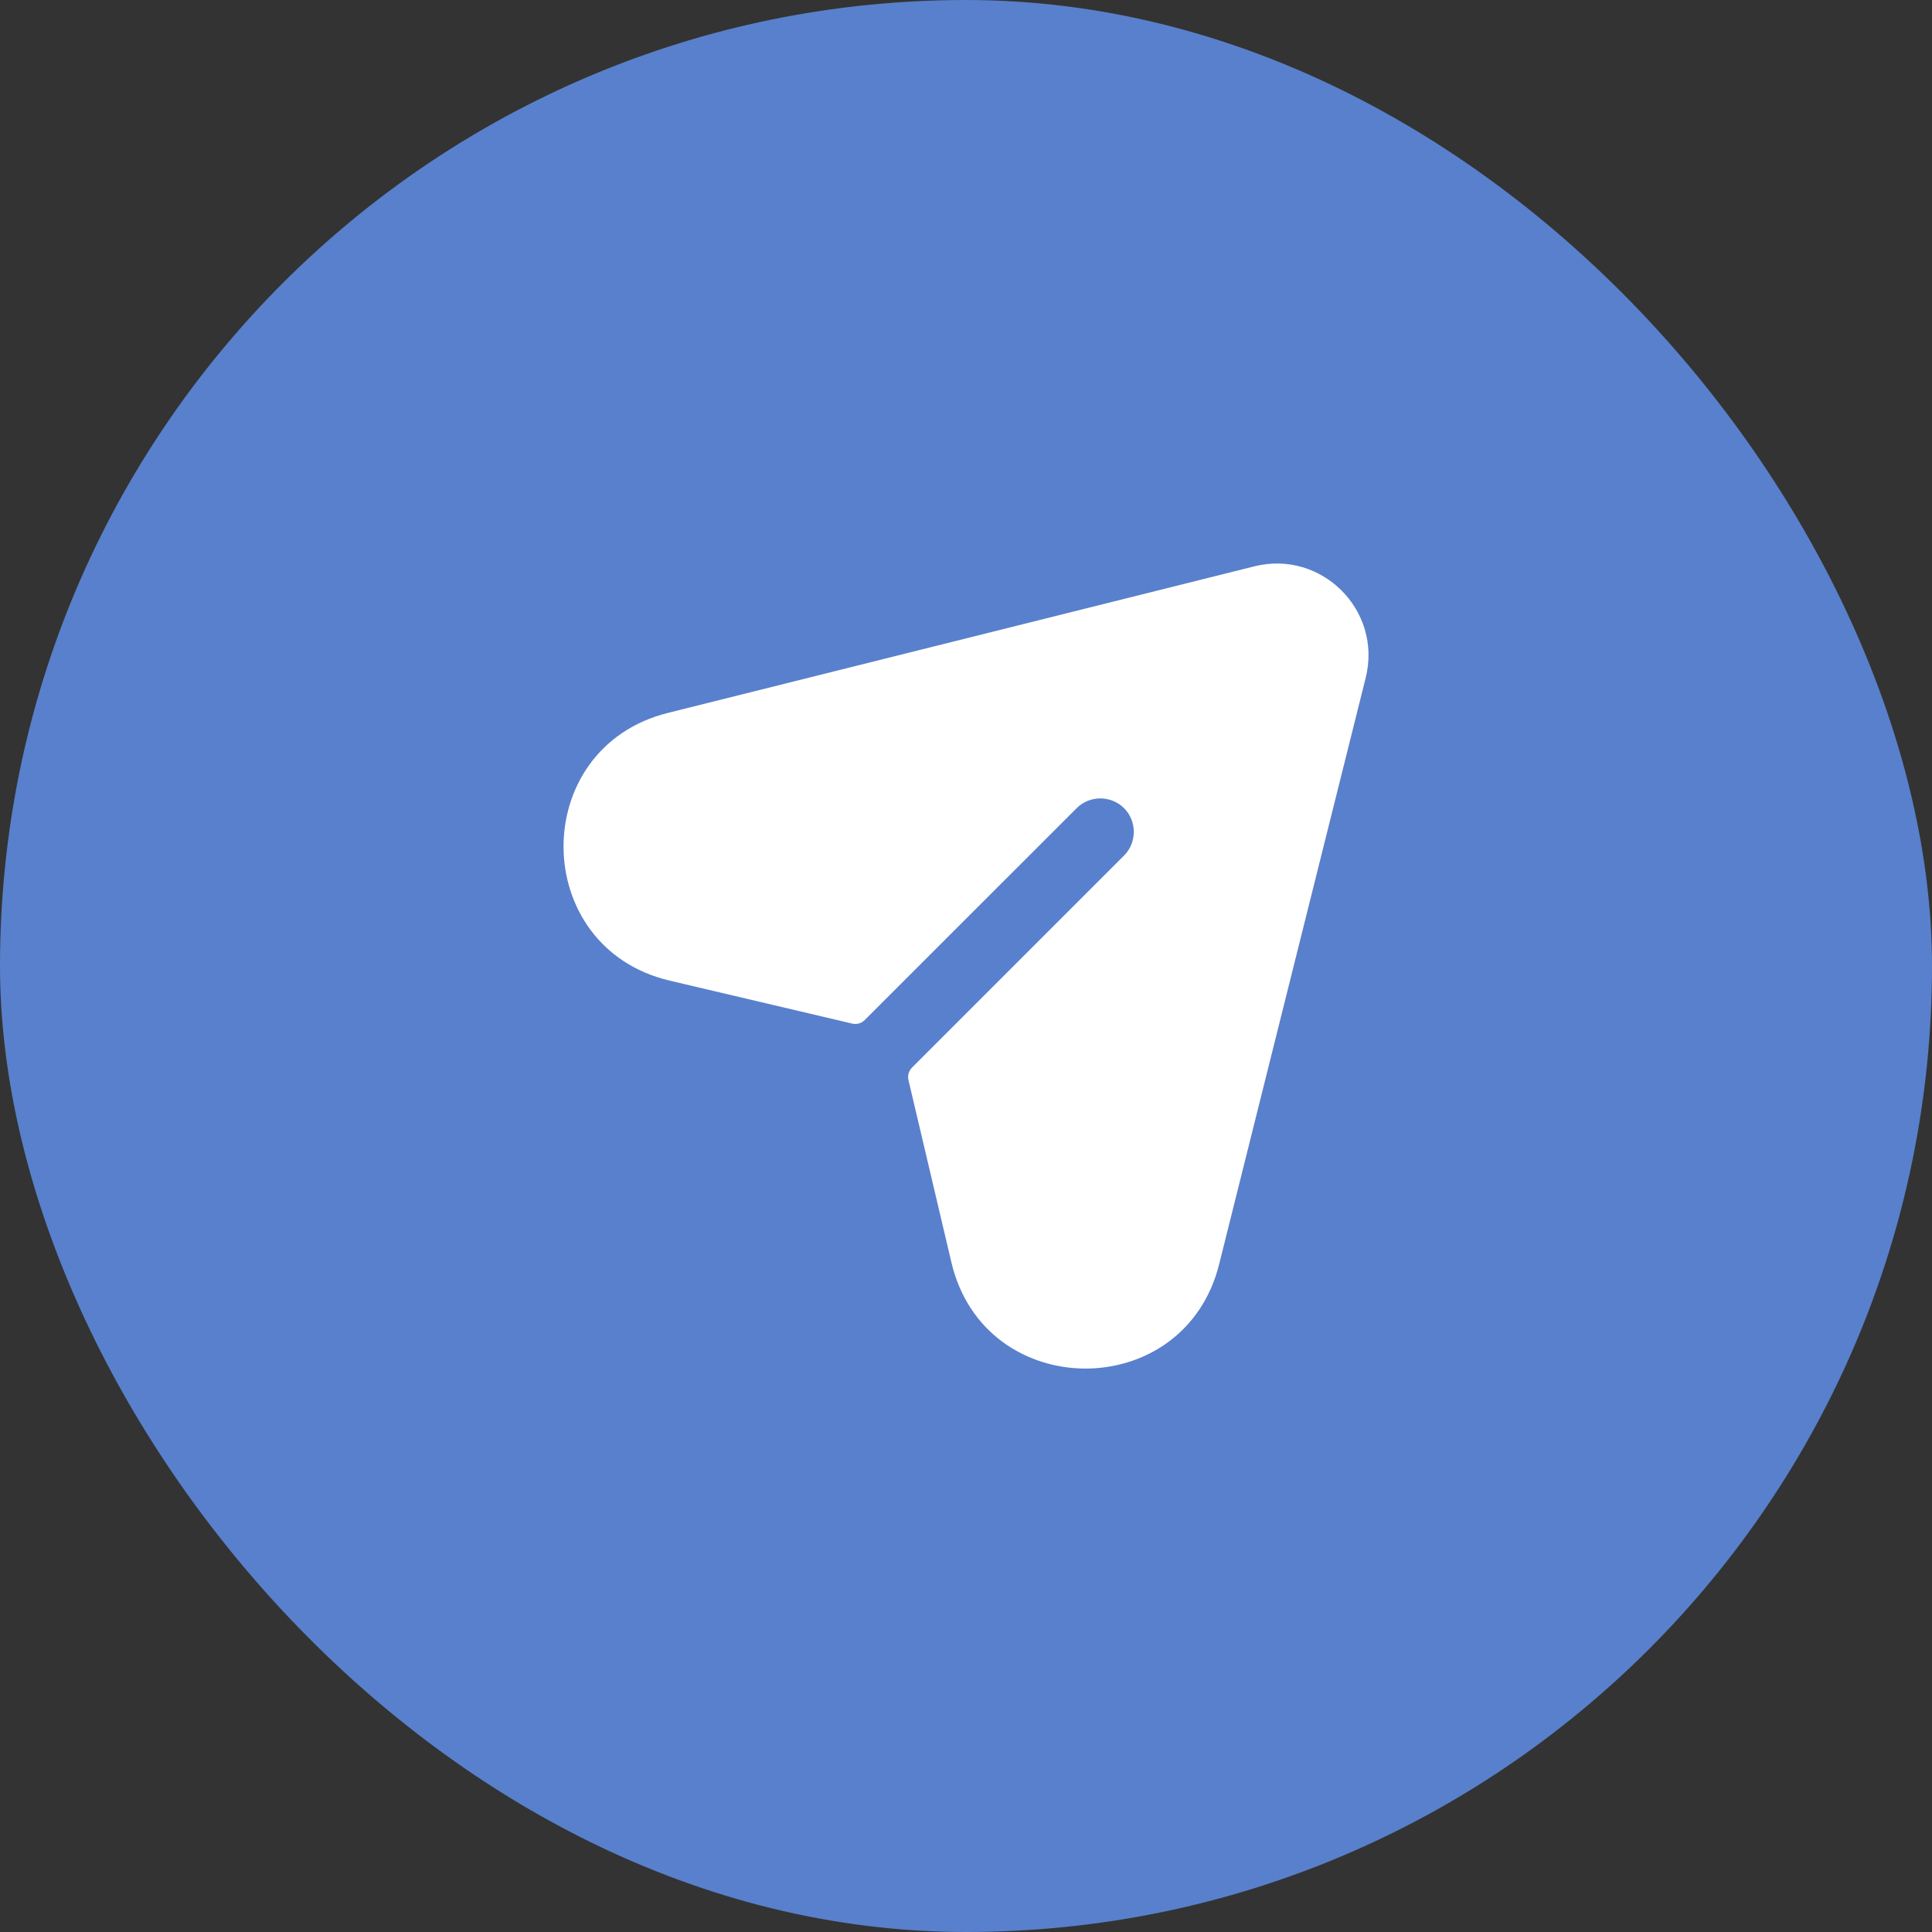 <svg width="36" height="36" viewBox="0 0 36 36" fill="none" xmlns="http://www.w3.org/2000/svg">
<rect x="0" y="0" width="36" height="36" fill="#333333" stroke="none"/>
<rect width="36" height="36" rx="18" fill="#5880CC"/>
<path d="M23.372 10.553L12.445 13.284C9.834 13.937 9.86 17.657 12.48 18.273L15.879 19.073C15.963 19.093 16.053 19.069 16.113 19.007L20.062 15.059C20.303 14.817 20.703 14.817 20.945 15.059C21.187 15.3 21.187 15.7 20.945 15.942L16.995 19.892C16.934 19.953 16.908 20.042 16.928 20.126L17.728 23.522C18.344 26.142 22.064 26.168 22.717 23.557L25.448 12.629C25.761 11.374 24.625 10.239 23.372 10.553Z" fill="white"/>
</svg>
